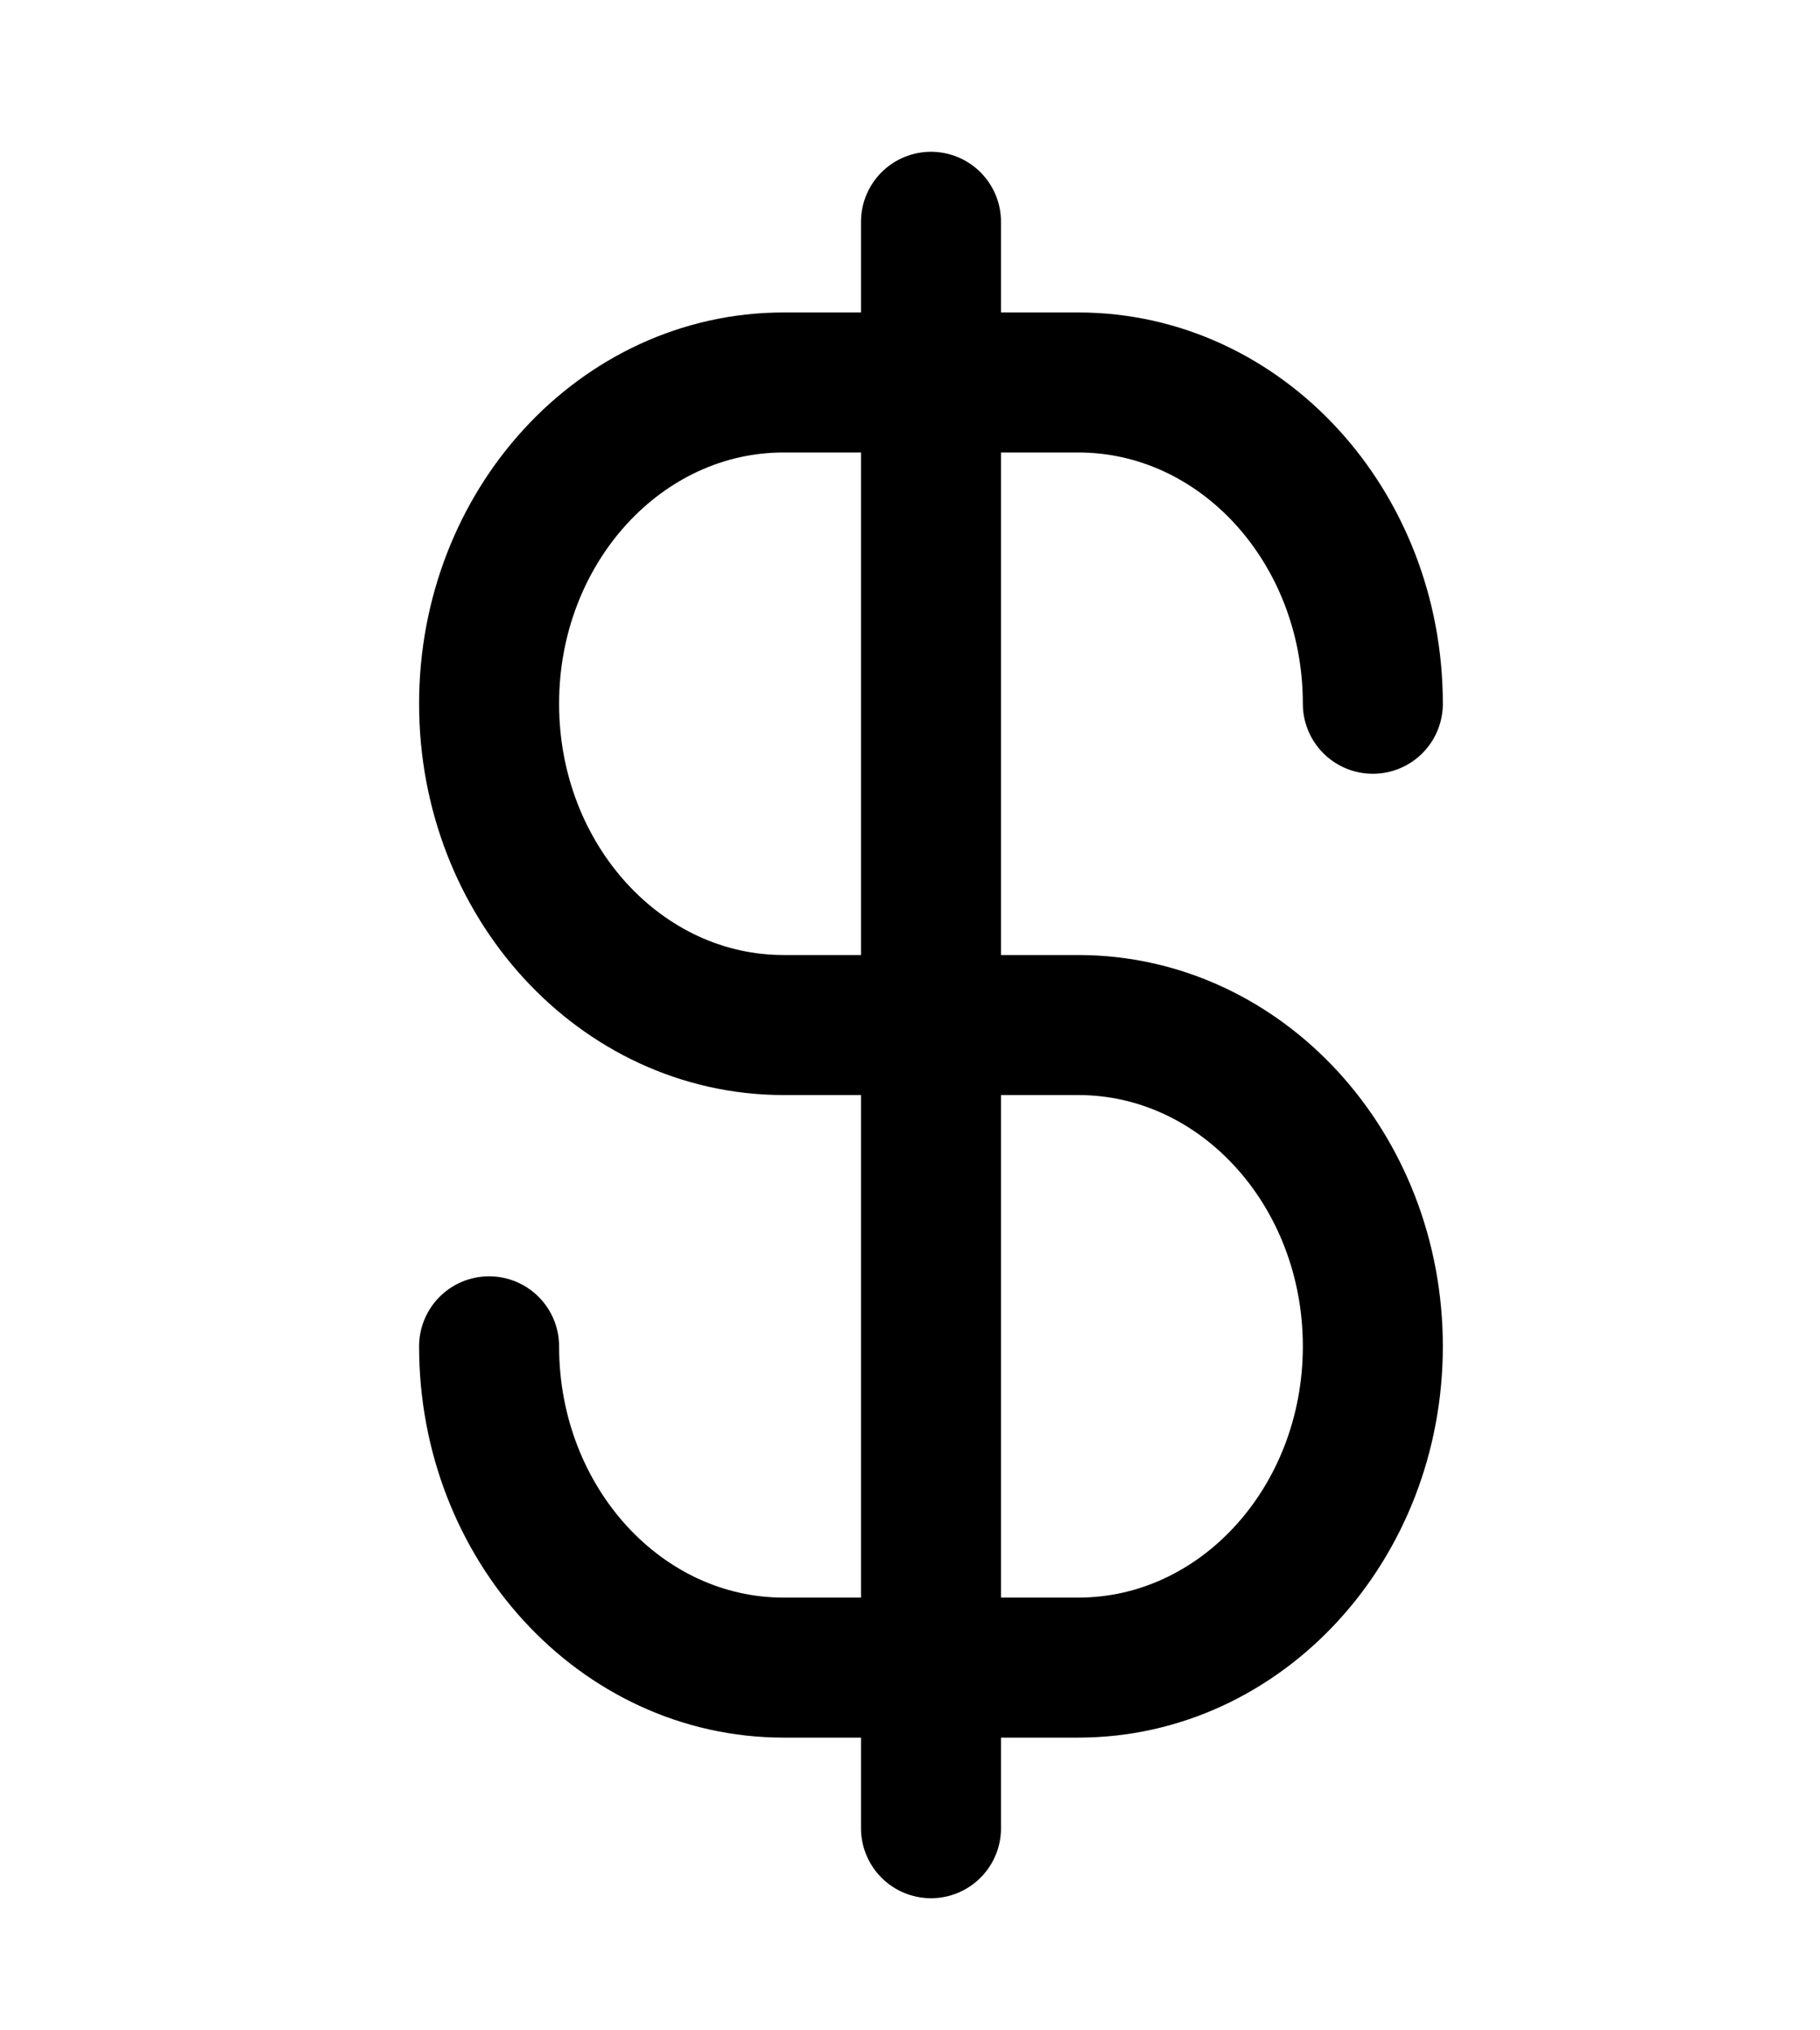 <svg width="26" height="29" viewBox="0 0 26 29" fill="none" xmlns="http://www.w3.org/2000/svg">
<g id="currency-dollar">
<path id="Icon" d="M6.987 19.23C6.987 21.764 8.871 23.819 11.195 23.819H15.404C17.728 23.819 19.612 21.764 19.612 19.23C19.612 16.695 17.728 14.641 15.404 14.641H11.195C8.871 14.641 6.987 12.586 6.987 10.052C6.987 7.517 8.871 5.463 11.195 5.463H15.404C17.728 5.463 19.612 7.517 19.612 10.052M13.3 3.168V26.113" stroke="black" stroke-width="2" stroke-linecap="round" stroke-linejoin="round"/>
</g>
</svg>
